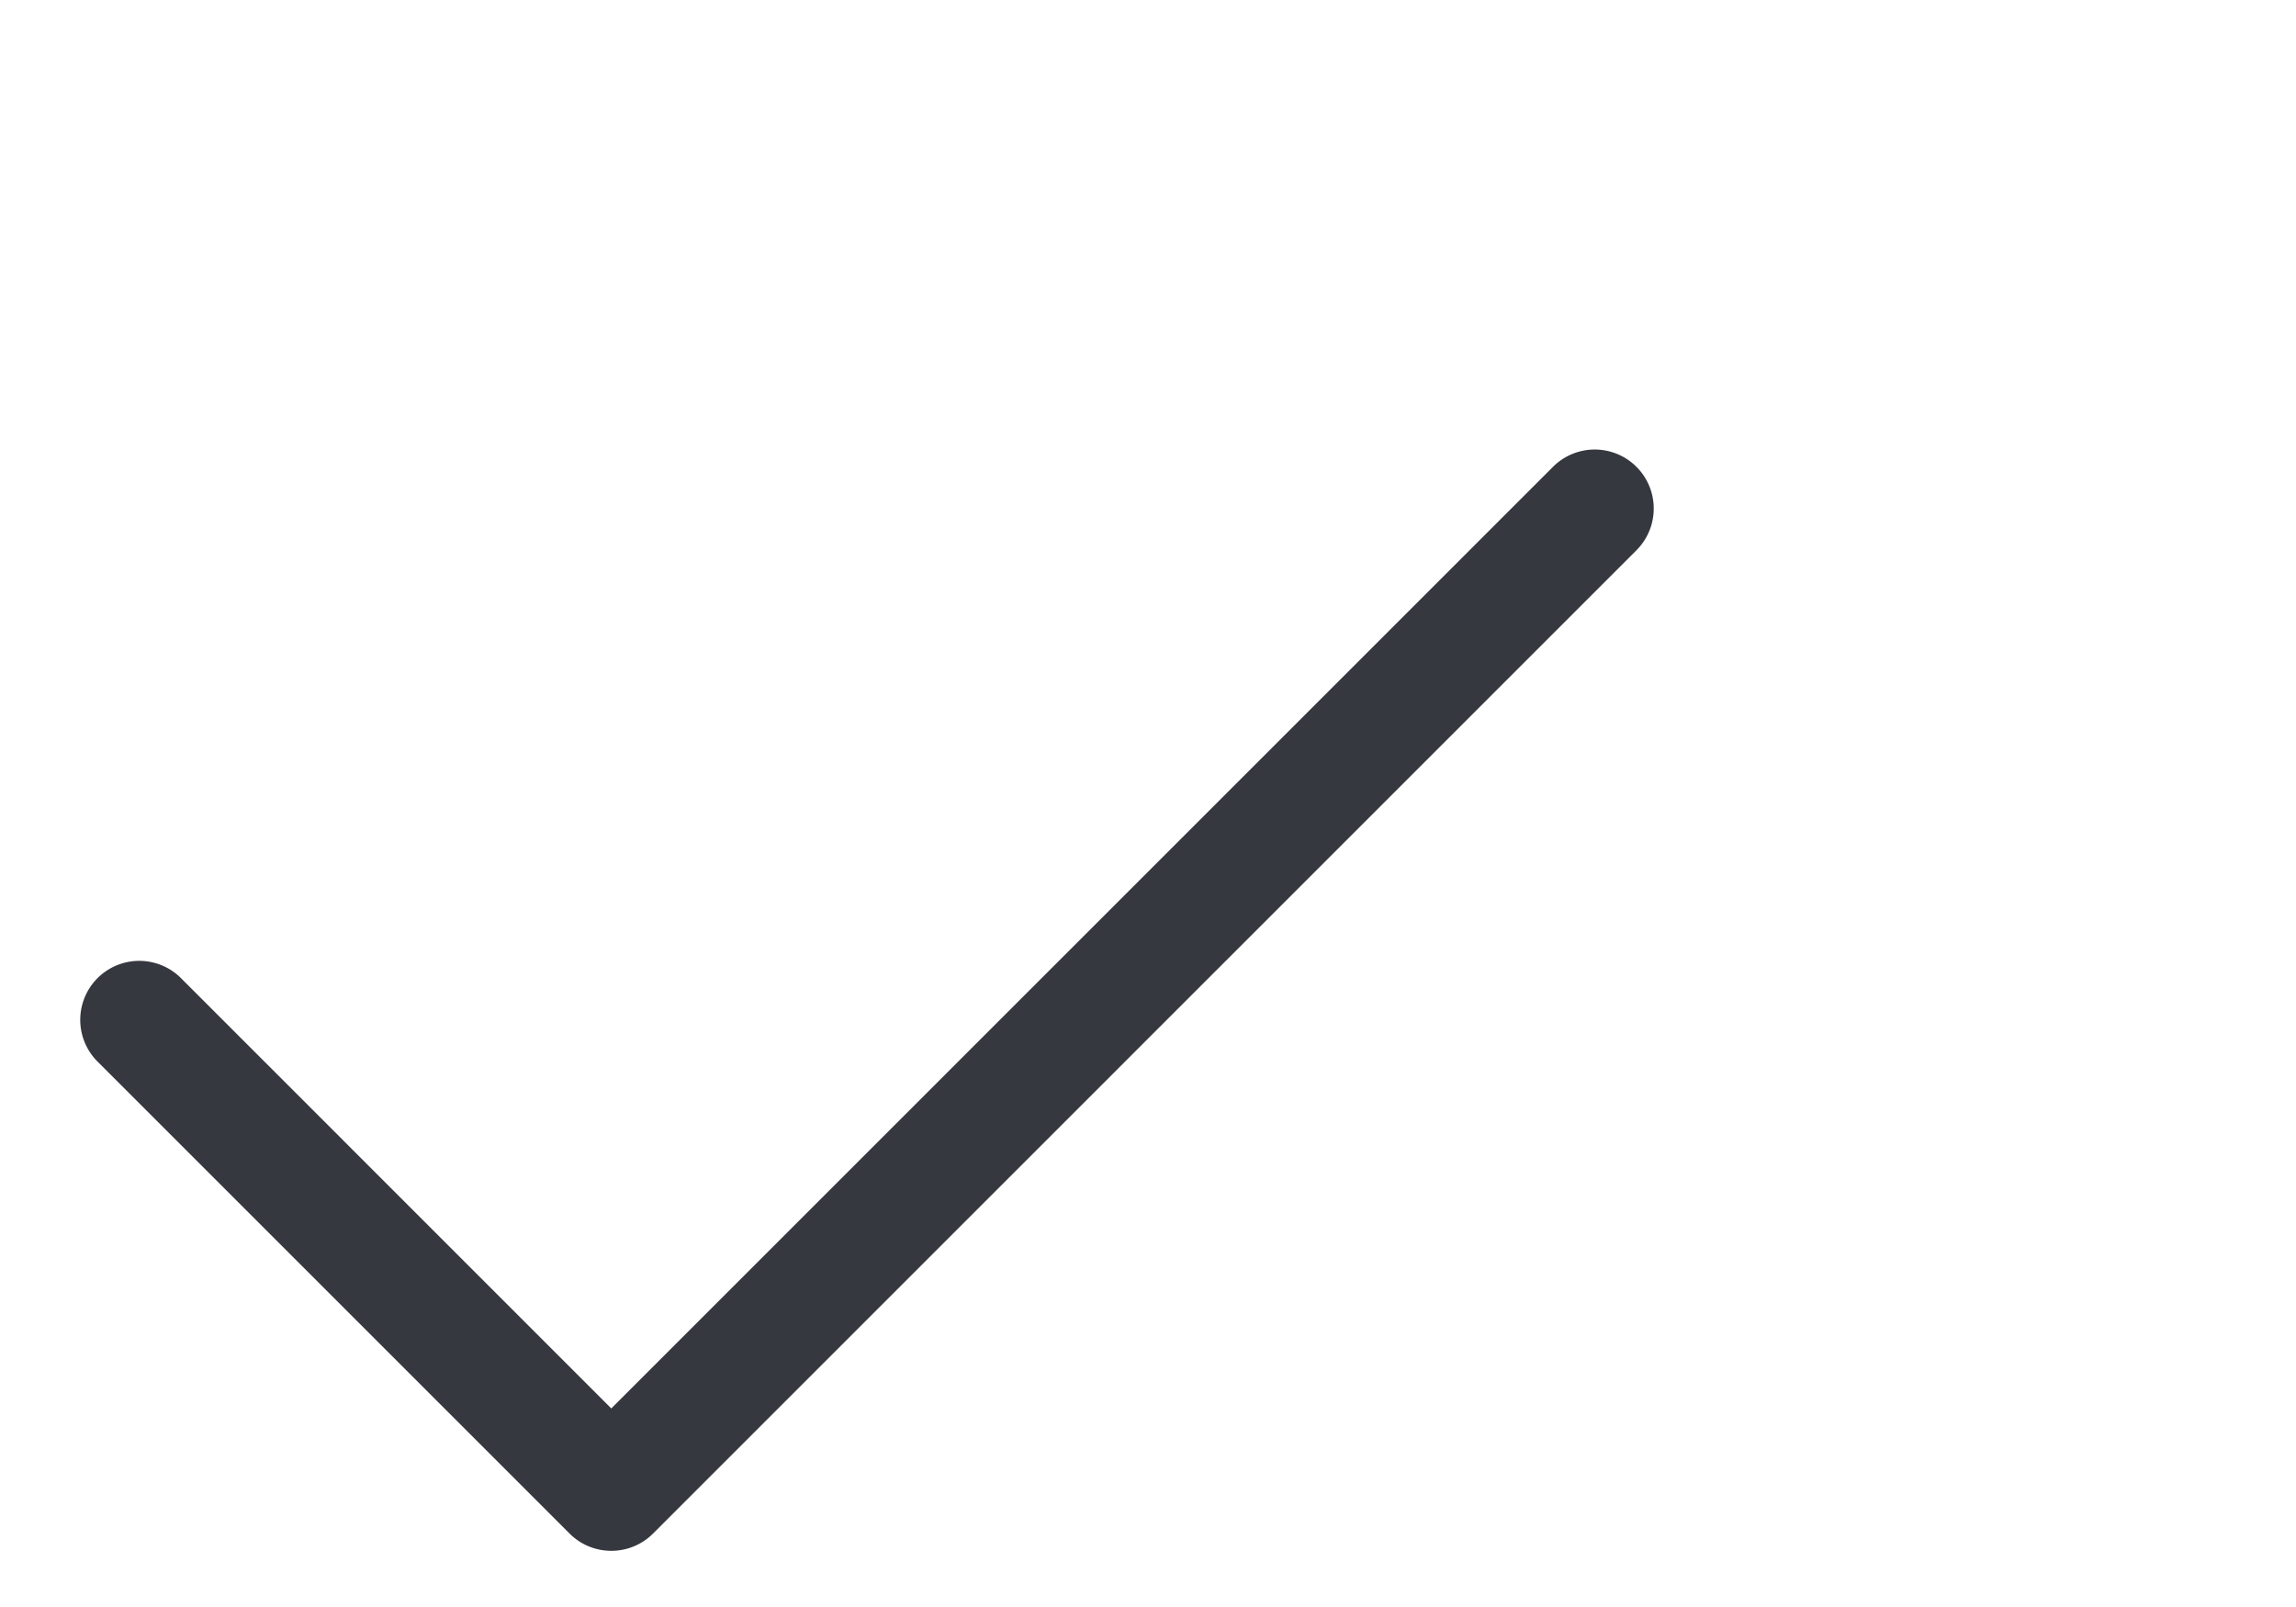 <svg xmlns="http://www.w3.org/2000/svg" width="28" height="19.6" viewBox="5 -8 28 28.6">
  <g data-name="Group 1160" transform="translate(-146 -177)">
    <path data-name="Path 1310" d="M155.45,196.6a1.047,1.047,0,0,1-.743-.307l-8.4-8.4a1.05,1.05,0,0,1,1.485-1.485l7.657,7.658,16.758-16.758a1.05,1.05,0,0,1,1.485,1.485l-17.5,17.5A1.047,1.047,0,0,1,155.45,196.6Z" fill="#363840"/>
  </g>
</svg>

